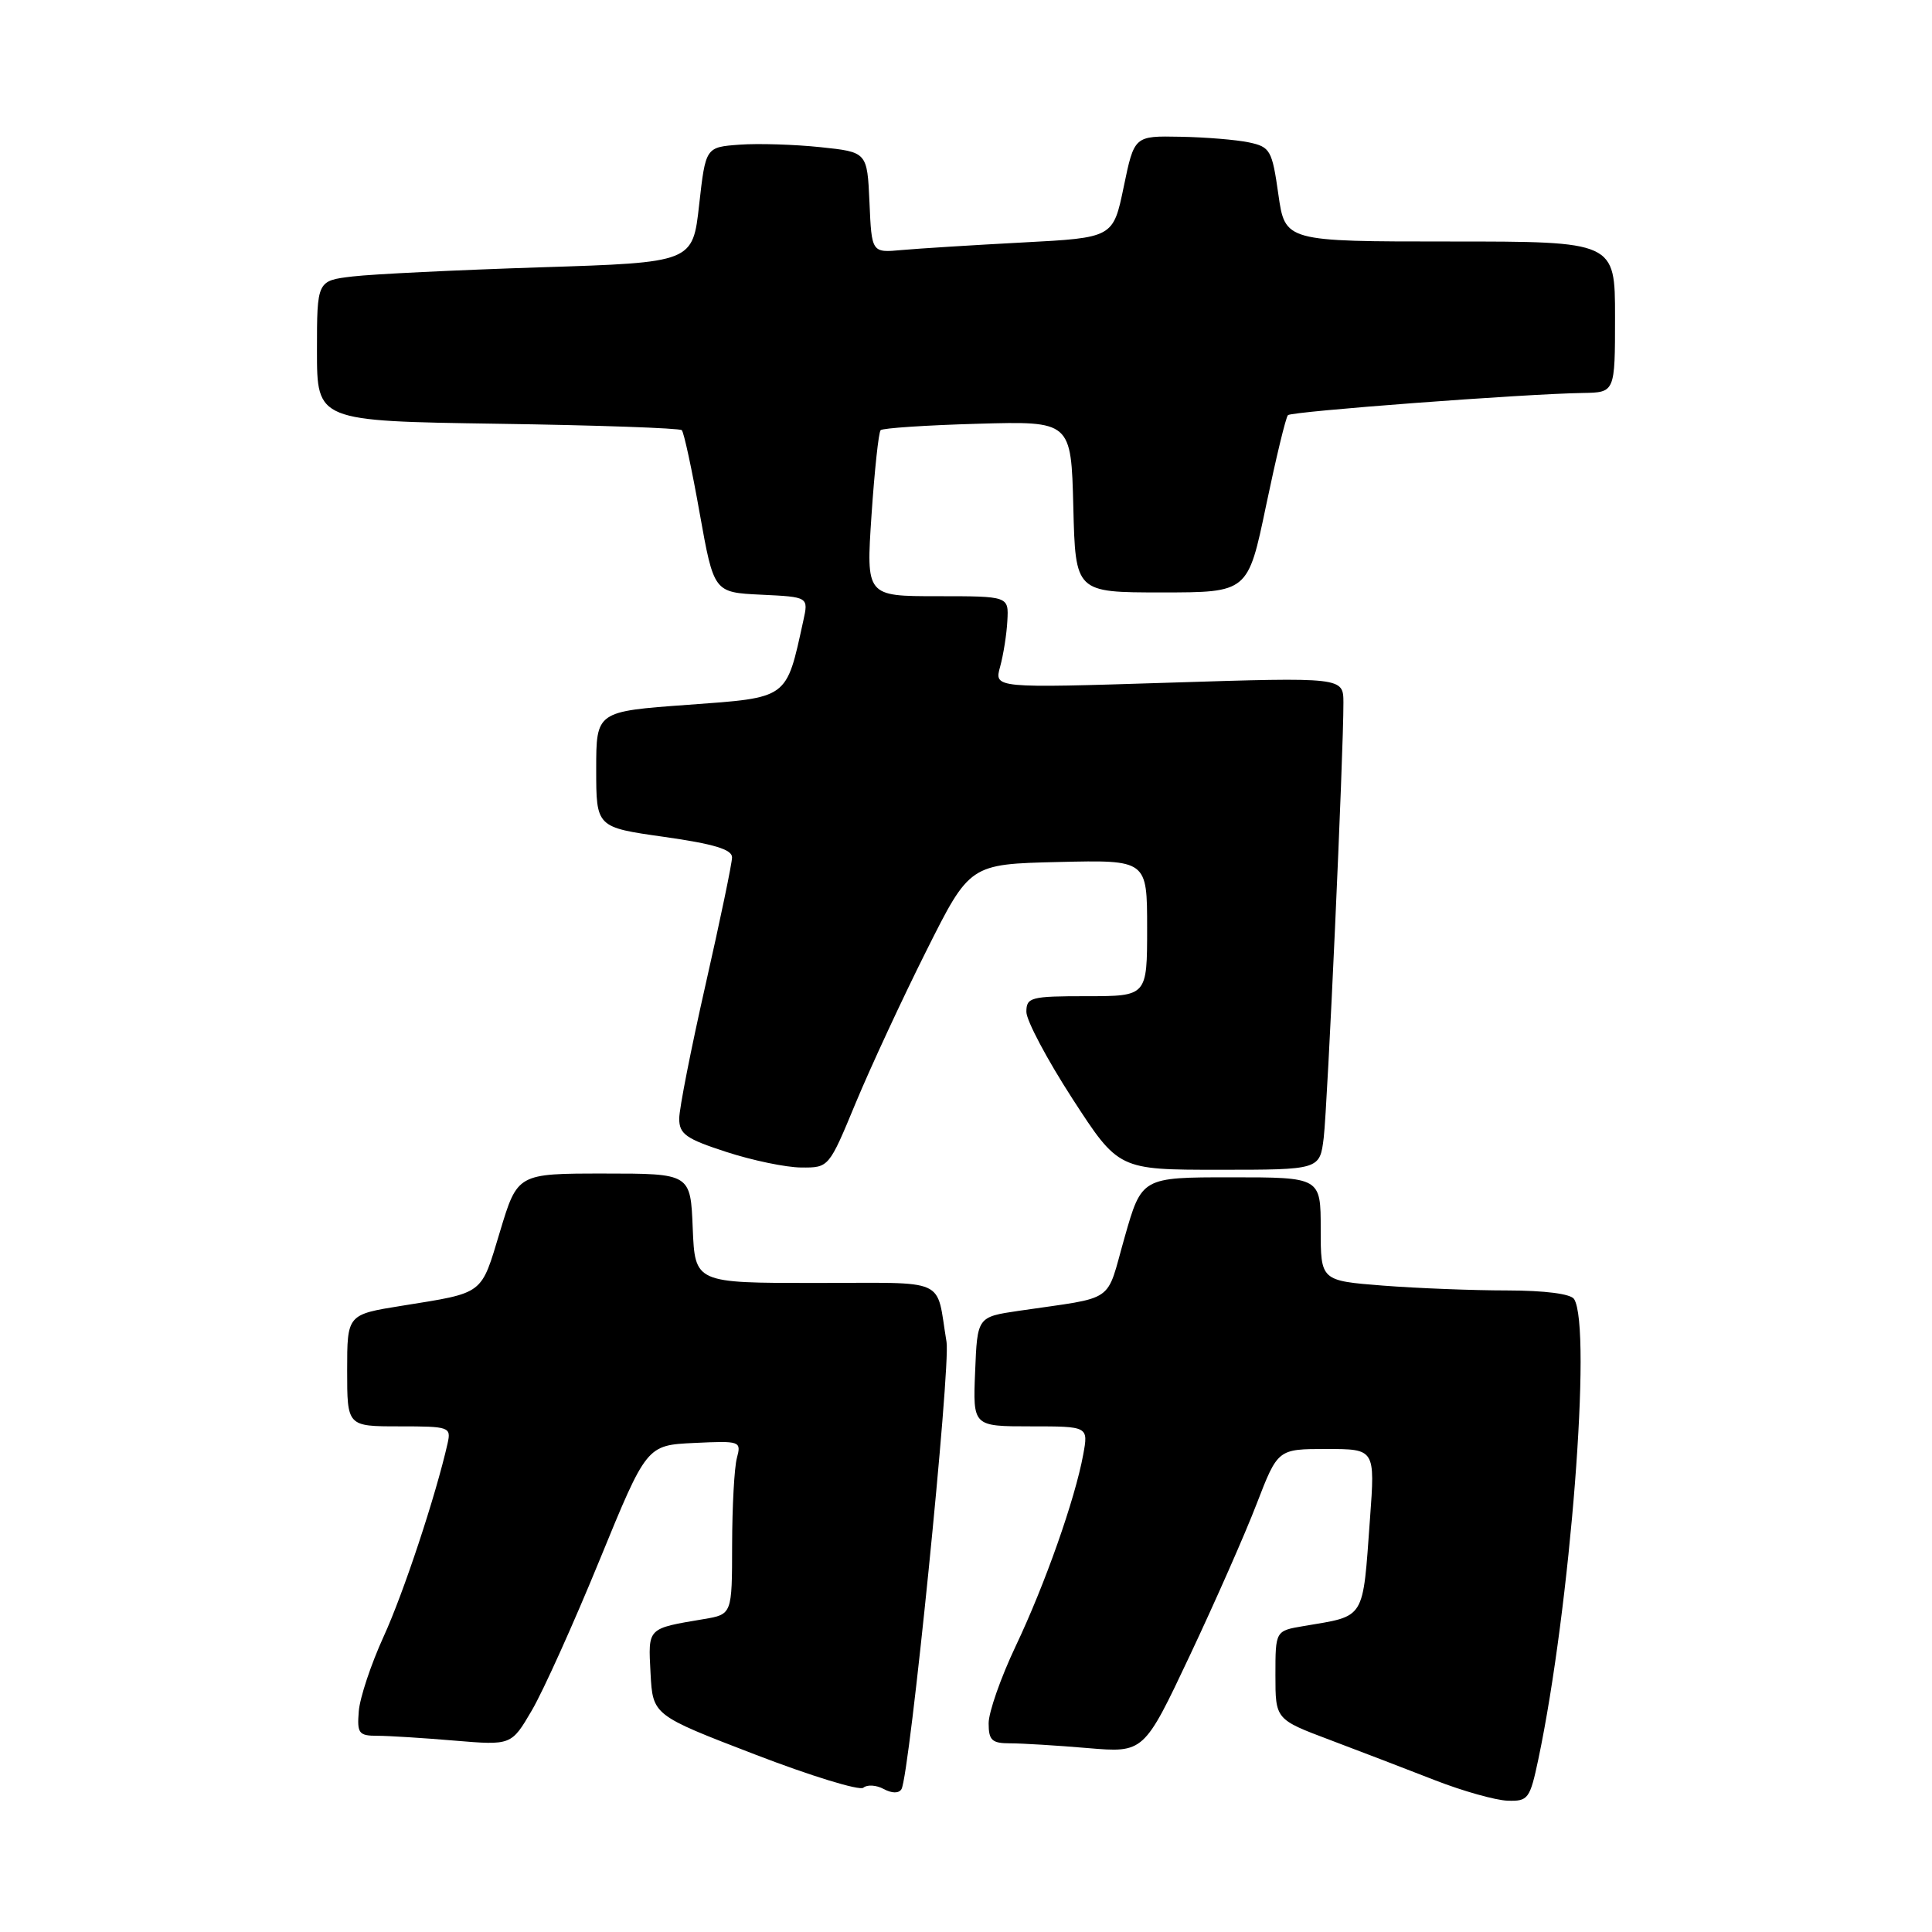 <?xml version="1.0" encoding="UTF-8" standalone="no"?>
<!DOCTYPE svg PUBLIC "-//W3C//DTD SVG 1.1//EN" "http://www.w3.org/Graphics/SVG/1.1/DTD/svg11.dtd" >
<svg xmlns="http://www.w3.org/2000/svg" xmlns:xlink="http://www.w3.org/1999/xlink" version="1.1" viewBox="0 0 256 256">
 <g >
 <path fill="currentColor"
d=" M 203.84 233.10 C 208.07 213.00 210.96 175.97 208.58 172.14 C 208.15 171.44 204.72 171.00 199.69 170.99 C 195.19 170.99 187.79 170.70 183.25 170.35 C 175.00 169.70 175.00 169.70 175.00 162.85 C 175.00 156.00 175.00 156.00 163.14 156.00 C 151.28 156.00 151.28 156.00 149.01 163.98 C 146.47 172.87 148.07 171.77 135.00 173.69 C 129.50 174.50 129.50 174.50 129.21 181.75 C 128.91 189.00 128.91 189.00 136.57 189.00 C 144.22 189.00 144.22 189.00 143.53 192.75 C 142.45 198.64 138.47 209.94 134.57 218.15 C 132.61 222.29 131.00 226.87 131.00 228.34 C 131.00 230.60 131.43 231.00 133.85 231.00 C 135.42 231.00 140.04 231.28 144.13 231.63 C 151.57 232.26 151.57 232.26 157.65 219.38 C 160.99 212.30 164.99 203.24 166.52 199.25 C 169.32 192.00 169.32 192.00 175.76 192.00 C 182.21 192.00 182.21 192.00 181.53 201.25 C 180.54 214.82 181.01 214.06 172.75 215.46 C 169.00 216.09 169.00 216.09 169.00 221.96 C 169.00 227.83 169.00 227.83 176.25 230.56 C 180.24 232.06 186.50 234.47 190.17 235.90 C 193.84 237.33 198.15 238.54 199.75 238.60 C 202.49 238.69 202.72 238.38 203.84 233.10 Z  M 117.09 237.05 C 118.19 237.64 119.10 237.65 119.45 237.07 C 120.52 235.34 125.98 181.16 125.42 177.81 C 123.97 169.13 125.90 170.00 108.02 170.00 C 92.09 170.00 92.09 170.00 91.79 162.75 C 91.50 155.50 91.50 155.50 80.04 155.50 C 68.57 155.50 68.57 155.50 66.25 163.19 C 63.69 171.67 64.25 171.25 53.25 173.02 C 46.00 174.18 46.00 174.18 46.00 181.59 C 46.00 189.00 46.00 189.00 52.91 189.00 C 59.55 189.00 59.79 189.08 59.31 191.25 C 57.75 198.16 53.46 211.13 50.82 216.88 C 49.16 220.52 47.68 224.96 47.54 226.75 C 47.30 229.68 47.54 230.00 49.99 230.00 C 51.48 230.00 56.09 230.29 60.23 230.64 C 67.76 231.27 67.76 231.27 70.48 226.62 C 71.98 224.06 76.01 215.12 79.44 206.74 C 85.68 191.50 85.68 191.50 91.97 191.20 C 98.10 190.91 98.24 190.95 97.64 193.20 C 97.30 194.46 97.02 199.64 97.01 204.70 C 97.00 213.91 97.00 213.91 93.25 214.54 C 85.71 215.81 85.88 215.64 86.20 221.72 C 86.50 227.27 86.50 227.27 100.00 232.46 C 107.42 235.32 113.91 237.31 114.40 236.88 C 114.90 236.45 116.11 236.52 117.09 237.05 Z  M 113.40 146.11 C 115.37 141.38 119.57 132.32 122.74 126.00 C 128.50 114.50 128.50 114.50 140.25 114.22 C 152.00 113.94 152.00 113.94 152.00 122.97 C 152.00 132.00 152.00 132.00 144.00 132.00 C 136.57 132.00 136.00 132.15 136.00 134.08 C 136.00 135.22 138.75 140.40 142.10 145.58 C 148.21 155.00 148.21 155.00 161.54 155.00 C 174.88 155.00 174.88 155.00 175.40 150.75 C 175.90 146.59 178.03 99.79 178.01 93.11 C 178.00 89.73 178.00 89.73 154.87 90.46 C 131.73 91.19 131.73 91.19 132.52 88.35 C 132.95 86.78 133.39 84.04 133.48 82.25 C 133.66 79.00 133.66 79.00 124.21 79.00 C 114.76 79.00 114.76 79.00 115.48 68.25 C 115.88 62.34 116.42 57.27 116.69 57.00 C 116.95 56.73 122.74 56.34 129.55 56.15 C 141.93 55.80 141.93 55.80 142.22 67.15 C 142.50 78.50 142.50 78.50 153.93 78.50 C 165.36 78.50 165.36 78.50 167.76 67.00 C 169.08 60.68 170.38 55.28 170.66 55.01 C 171.16 54.51 201.95 52.19 209.75 52.07 C 214.00 52.00 214.00 52.00 214.00 42.00 C 214.00 32.00 214.00 32.00 192.14 32.00 C 170.28 32.00 170.28 32.00 169.39 25.76 C 168.56 19.90 168.31 19.47 165.50 18.87 C 163.85 18.52 159.76 18.18 156.40 18.12 C 150.30 18.00 150.30 18.00 148.90 24.75 C 147.50 31.50 147.50 31.50 135.50 32.13 C 128.90 32.48 121.70 32.93 119.50 33.13 C 115.50 33.50 115.50 33.50 115.21 26.82 C 114.91 20.15 114.91 20.15 108.71 19.50 C 105.29 19.14 100.47 18.99 98.00 19.17 C 93.50 19.50 93.50 19.50 92.64 27.14 C 91.79 34.78 91.79 34.78 71.64 35.42 C 60.56 35.78 49.36 36.32 46.75 36.63 C 42.00 37.19 42.00 37.19 42.00 46.49 C 42.00 55.79 42.00 55.79 65.92 56.15 C 79.07 56.34 90.06 56.73 90.34 57.00 C 90.62 57.28 91.69 62.23 92.71 68.00 C 94.59 78.50 94.59 78.50 100.86 78.80 C 107.14 79.10 107.14 79.10 106.44 82.26 C 104.15 92.71 104.56 92.41 91.16 93.39 C 79.00 94.27 79.00 94.27 79.00 101.94 C 79.00 109.62 79.00 109.62 88.00 110.89 C 94.56 111.82 97.00 112.55 97.00 113.60 C 97.00 114.39 95.42 121.96 93.50 130.43 C 91.58 138.90 90.00 146.90 90.00 148.22 C 90.00 150.27 90.89 150.90 96.25 152.64 C 99.69 153.76 104.15 154.69 106.16 154.70 C 109.83 154.73 109.83 154.73 113.40 146.11 Z "/>
</g>
</svg>